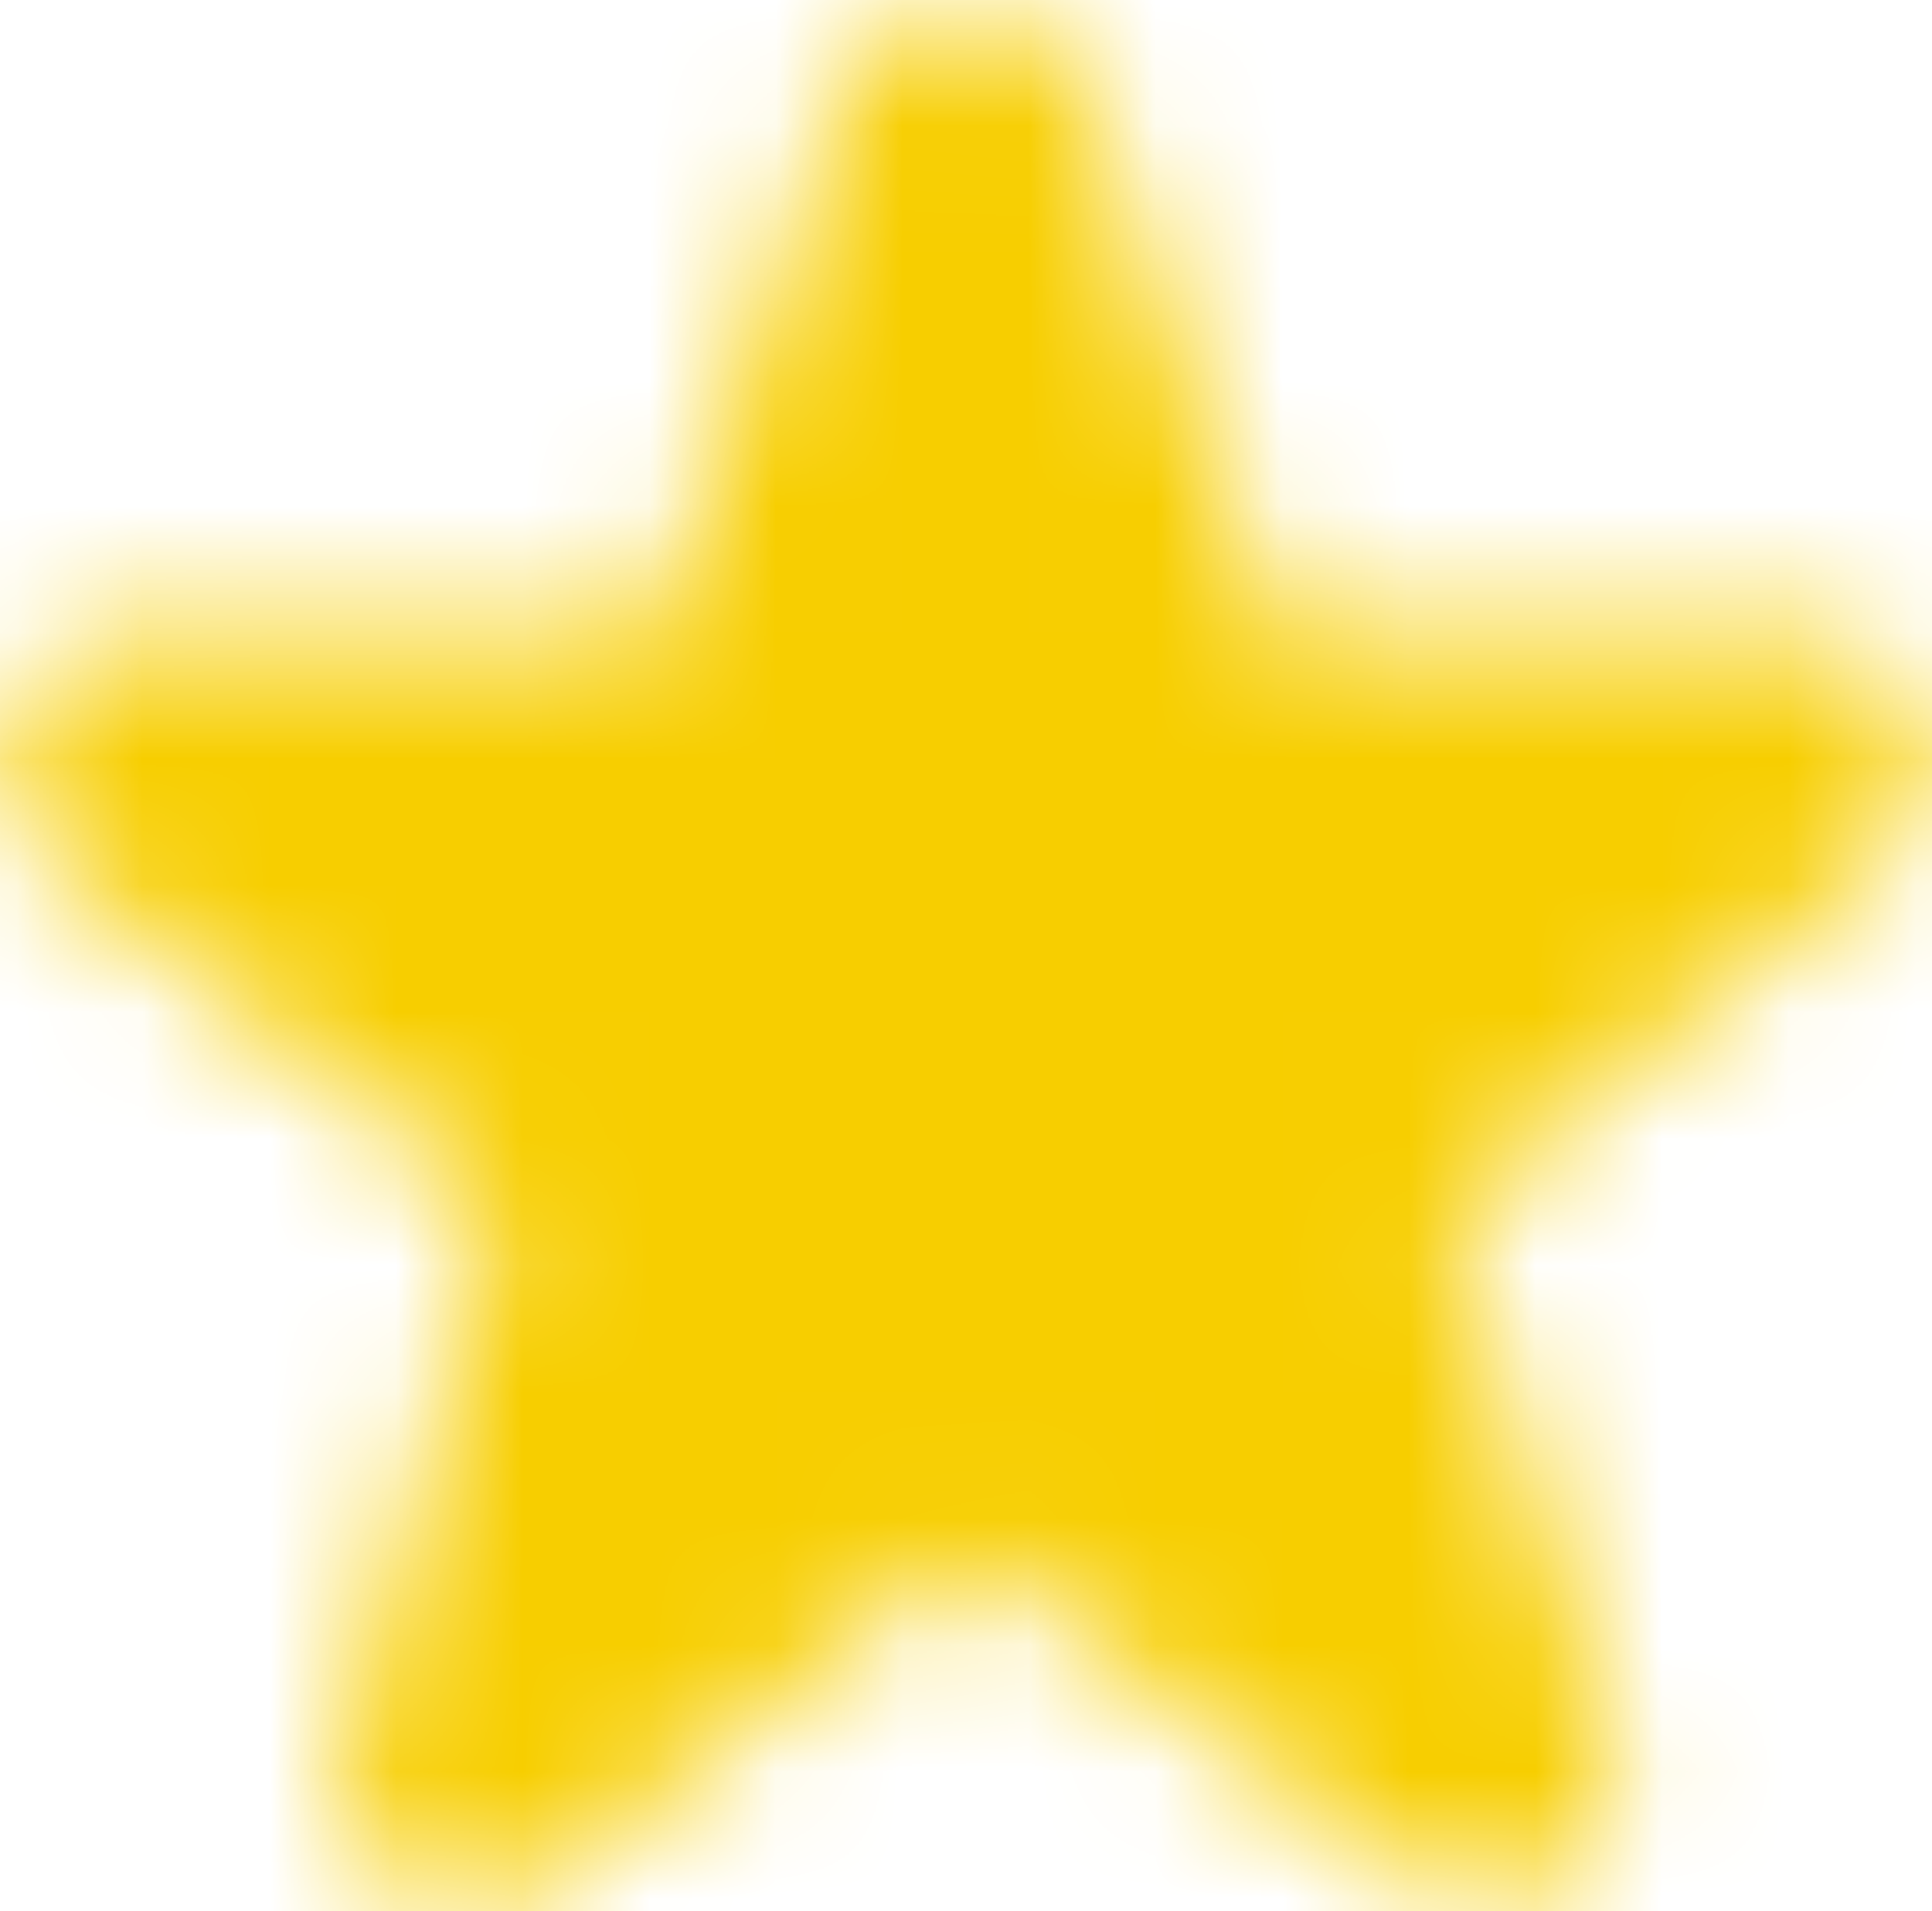 <?xml version="1.0" encoding="UTF-8"?>
<svg width="15.254px" height="15.091px" viewBox="0 0 15.254 15.091" version="1.1" xmlns="http://www.w3.org/2000/svg" xmlns:xlink="http://www.w3.org/1999/xlink">
    <title>star_filled</title>
    <defs>
        <path d="M8.943,1.181 L10.47,5.529 L10.47,5.529 L14.632,5.529 C15.184,5.529 15.632,5.977 15.632,6.529 C15.632,6.835 15.492,7.124 15.252,7.313 L11.815,10.031 L11.815,10.031 L13.088,14.263 C13.247,14.791 12.948,15.349 12.419,15.508 C12.119,15.599 11.793,15.543 11.54,15.358 L8.015,12.778 L8.015,12.778 L4.671,15.391 C4.236,15.731 3.608,15.654 3.268,15.218 C3.072,14.968 3.007,14.639 3.093,14.333 L4.292,10.045 L4.292,10.045 L0.767,7.32 C0.33,6.982 0.249,6.354 0.587,5.917 C0.777,5.672 1.069,5.529 1.378,5.529 L5.532,5.529 L5.532,5.529 L7.056,1.181 C7.239,0.66 7.81,0.386 8.331,0.569 C8.617,0.669 8.843,0.894 8.943,1.181 Z" id="path-1"></path>
    </defs>
    <g id="0319" stroke="none" stroke-width="1" fill="none" fill-rule="evenodd">
        <g id="手机酒店详情页" transform="translate(-163.835, -244.2)">
            <g id="star" transform="translate(163.457, 243.688)">
                <mask id="mask-2" fill="white">
                    <use xlink:href="#path-1"></use>
                </mask>
                <g id="Stroke-161-Copy-2" fill-rule="nonzero"></g>
                <g id="color/light/#000000" mask="url(#mask-2)" fill="#F7CE00">
                    <g transform="translate(-1.106, -1.187)" id="color/#000000">
                        <rect x="0" y="0" width="18.211" height="19.108"></rect>
                    </g>
                </g>
            </g>
        </g>
    </g>
</svg>